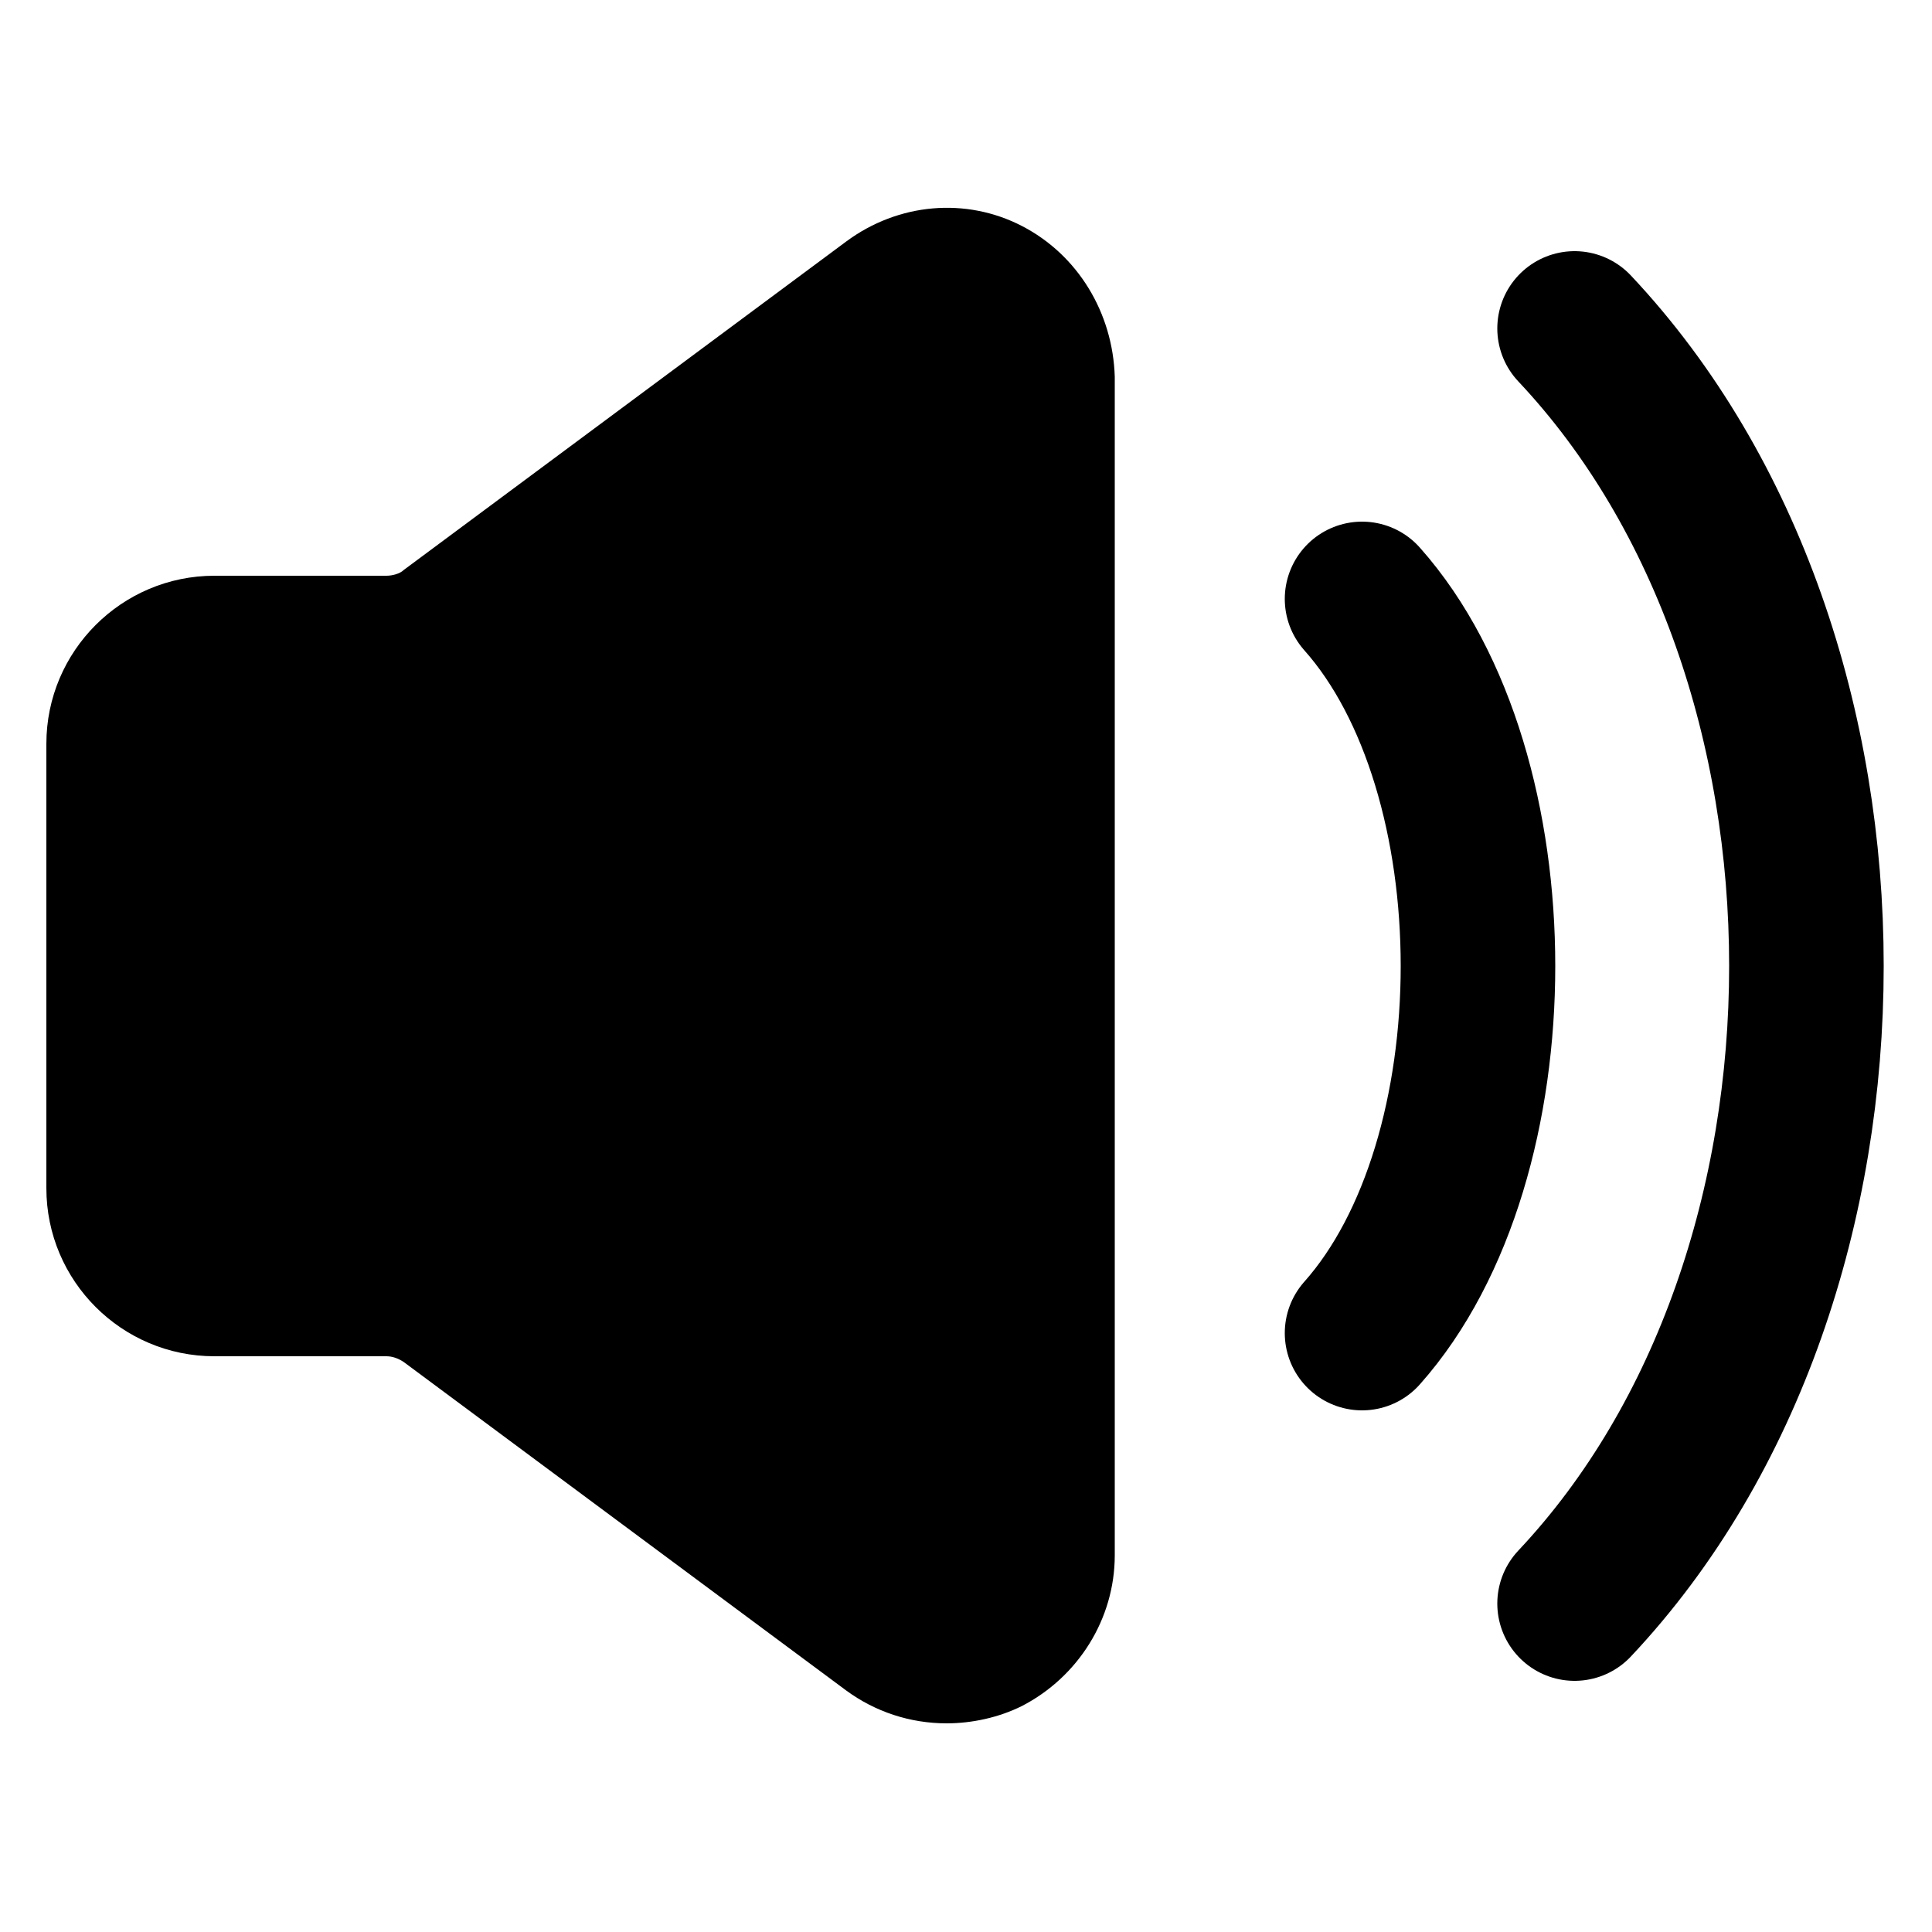 <svg viewBox="0 0 100 100" xmlns="http://www.w3.org/2000/svg">
  <style>
    path {
      stroke: black;
      stroke-width: 8; 
      stroke-linecap:round; 
      fill: none;
    }

    path#speaker {
      stroke: none;
      fill: black;
    }
  </style>

  <path id="speaker" d="M 52.9,11.7 C 50,10.2 46.5,10.5 43.8,12.5 L 20.9,29.5 C 20.7,29.7 20.3,29.8 20,29.8 H 11.1 C 6.3,29.8 2.4,33.7 2.4,38.5 V 61.5 C 2.4,66.3 6.3,70.2 11.1,70.2 H 20 C 20.3,70.2 20.6,70.3 20.9,70.5 L 43.8,87.5 C 45.3,88.6 47.1,89.2 49,89.2 50.3,89.2 51.7,88.9 52.9,88.3 55.8,86.8 57.7,83.8 57.7,80.5 V 19.5 C 57.6,16.2 55.8,13.2 52.9,11.7 Z" />

  <path d="M70.5,31 C78.5,40 78.5,60 70.5,69" />
  <path d="M81.5,17 C97.5,34 97.5,66 81.5,83" />
</svg>
